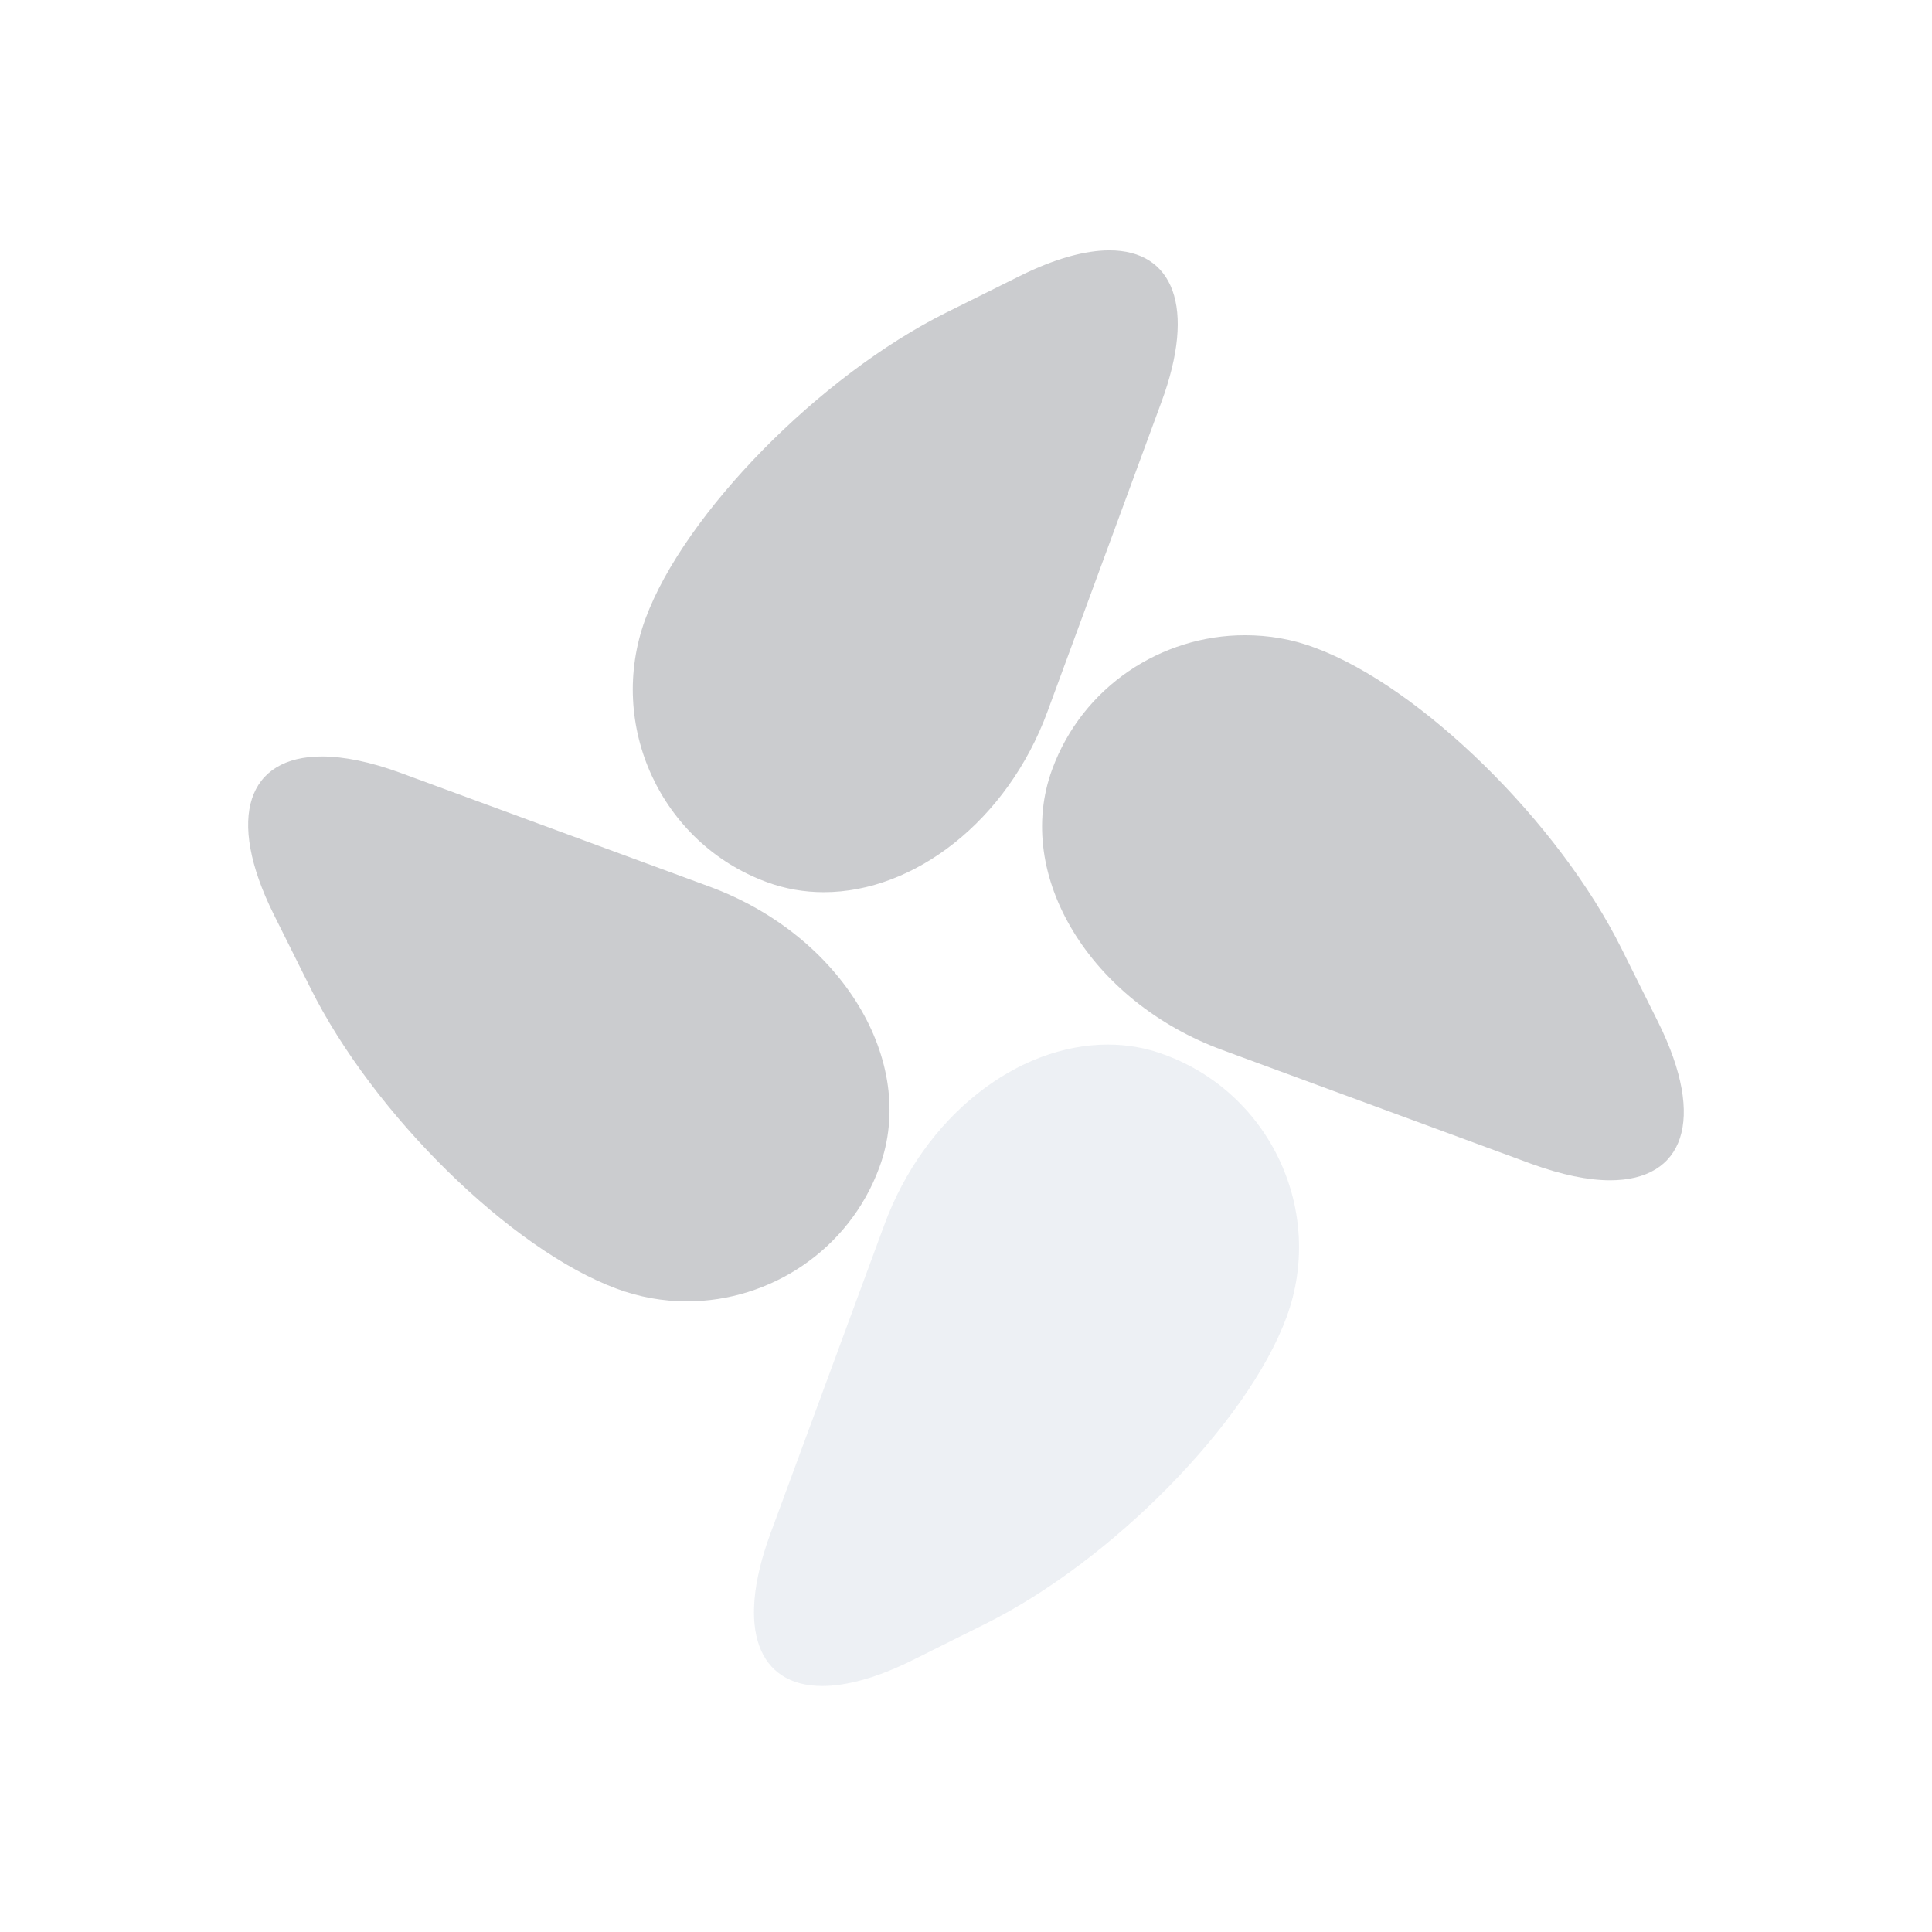 <?xml version="1.0" encoding="UTF-8"?>
<svg width="24px" height="24px" viewBox="0 0 24 24" version="1.1" xmlns="http://www.w3.org/2000/svg" xmlns:xlink="http://www.w3.org/1999/xlink">
    <!-- Generator: Sketch 61 (89581) - https://sketch.com -->
    <title>图标标识/个人设置/用户动态暗夜</title>
    <desc>Created with Sketch.</desc>
    <g id="图标标识/个人设置/用户动态暗夜" stroke="none" stroke-width="1" fill="none" fill-rule="evenodd">
        <path d="M10.924,14.501 C11.408,13.187 10.455,11.617 8.809,11.012 L4.976,9.601 C4.599,9.463 4.27,9.397 3.999,9.397 C3.082,9.397 2.799,10.144 3.399,11.356 L3.855,12.271 C4.637,13.844 6.35,15.525 7.661,16.009 L7.661,16.009 C7.94,16.113 8.236,16.166 8.534,16.166 C9.568,16.166 10.547,15.528 10.924,14.501 L10.924,14.501 Z M9.523,10.957 C9.755,11.043 9.992,11.083 10.234,11.083 C11.358,11.083 12.513,10.196 13.012,8.84 L14.425,5.002 C14.866,3.812 14.572,3.11 13.782,3.11 C13.481,3.11 13.104,3.212 12.67,3.428 L11.755,3.883 C10.182,4.666 8.501,6.378 8.017,7.689 C7.533,9.006 8.211,10.474 9.523,10.957 L9.523,10.957 Z M20.601,12.703 L20.145,11.788 C19.363,10.213 17.65,8.534 16.339,8.048 C16.05,7.938 15.755,7.891 15.464,7.891 C14.427,7.891 13.448,8.529 13.071,9.556 C12.587,10.87 13.54,12.44 15.186,13.044 L19.024,14.458 C19.401,14.595 19.728,14.662 20.001,14.662 C20.916,14.662 21.201,13.915 20.601,12.703 L20.601,12.703 Z" id="形状" fill-opacity="0.5" fill="#999BA1"></path>
        <path d="M14.472,13.104 C14.24,13.016 14.003,12.976 13.761,12.976 C12.637,12.976 11.482,13.863 10.984,15.219 L9.57,19.052 C9.132,20.242 9.423,20.944 10.215,20.944 C10.517,20.944 10.894,20.842 11.328,20.627 L12.243,20.171 C13.815,19.389 15.497,17.676 15.981,16.365 C16.465,15.056 15.786,13.588 14.472,13.104 L14.472,13.104 Z" id="路径" fill-opacity="0.7" fill="#E6EAF0"></path>
    </g>
</svg>